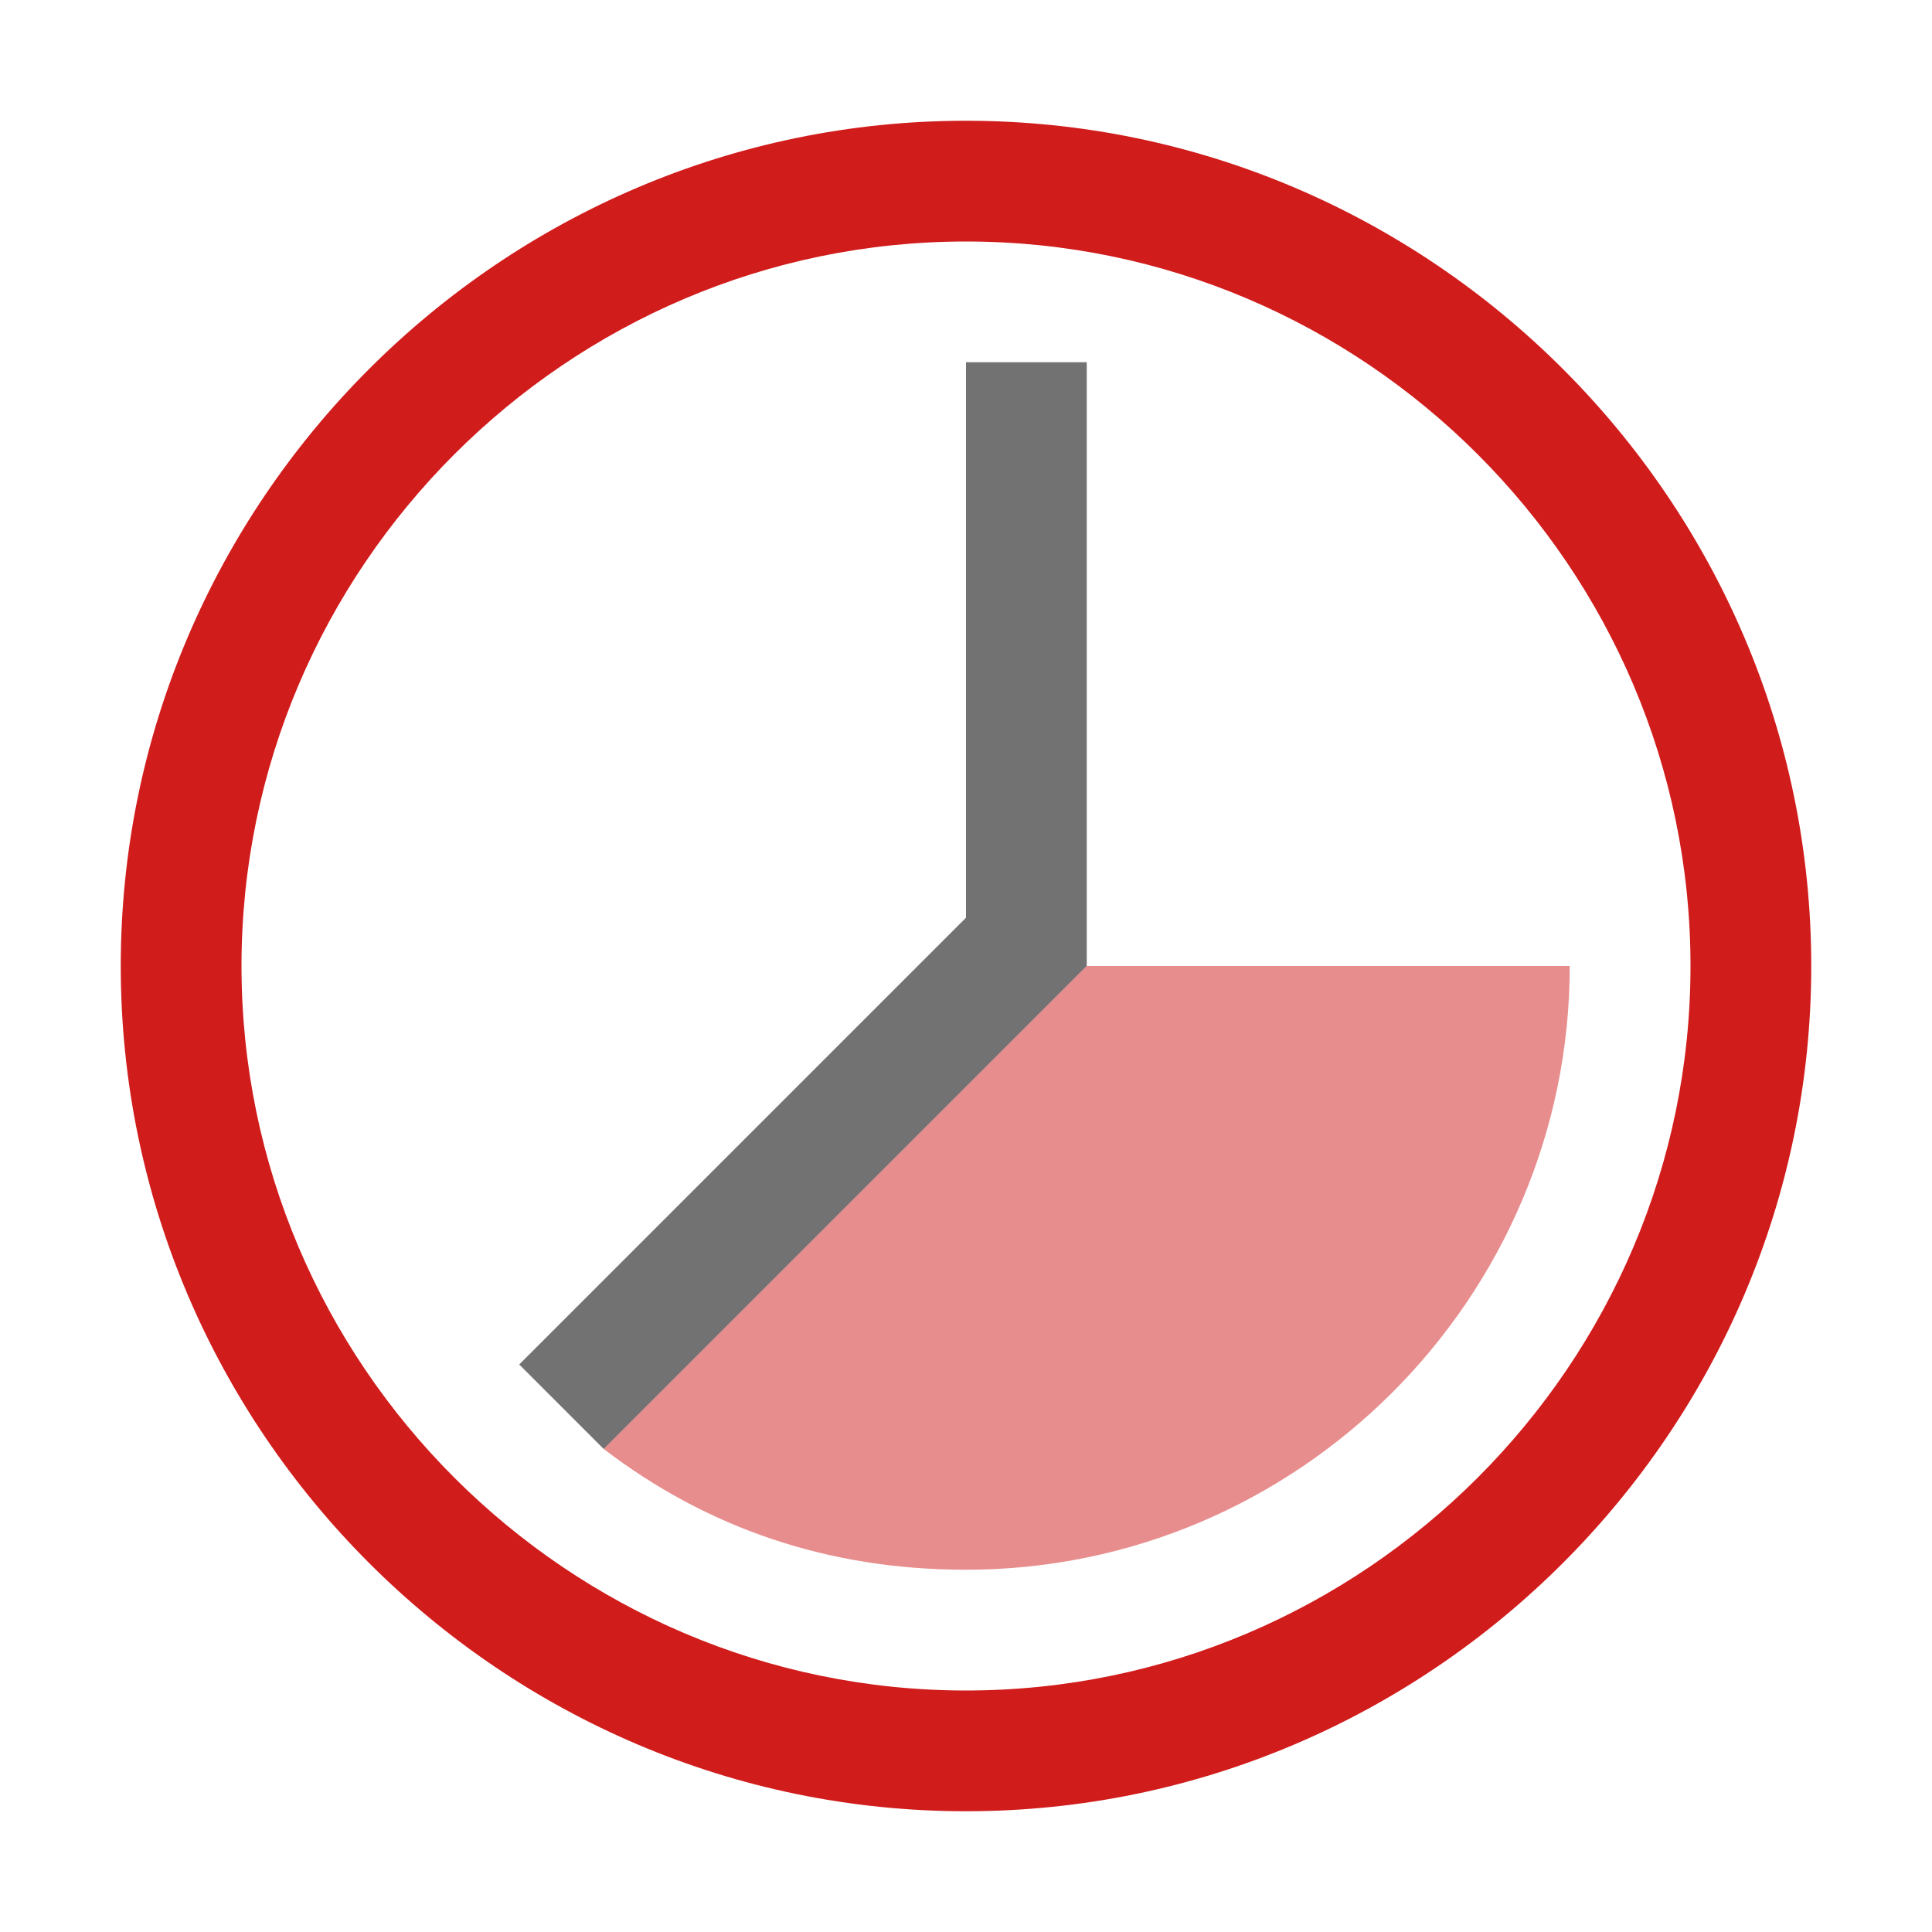 <?xml version="1.0" encoding="utf-8"?>
<!-- Generator: Adobe Illustrator 23.0.3, SVG Export Plug-In . SVG Version: 6.00 Build 0)  -->
<svg version="1.1" id="Layer_1" xmlns="http://www.w3.org/2000/svg" xmlns:xlink="http://www.w3.org/1999/xlink" x="0px" y="0px"
	 viewBox="0 0 32 32" style="enable-background:new 0 0 32 32;" xml:space="preserve">
<style type="text/css">
	.Red{fill:#D11C1C;}
	.Black{fill:#727272;}
	.st0{opacity:0.5;}
</style>
<path class="Red" d="M16,2C8.3,2,2,8.3,2,16s6.3,14,14,14s14-6.3,14-14S23.7,2,16,2z M16,28C9.4,28,4,22.6,4,16S9.4,4,16,4
	c6.6,0,12,5.4,12,12S22.6,28,16,28z"/>
<polygon class="Black" points="18,6 16,6 16,15.2 8.6,22.6 10,24 18,16 18,16 18,16 "/>
<g class="st0">
	<path class="Red" d="M18,16L18,16L18,16l-8,8c1.7,1.3,3.7,2,6,2c5.5,0,10-4.5,10-10H18z"/>
</g>
</svg>
